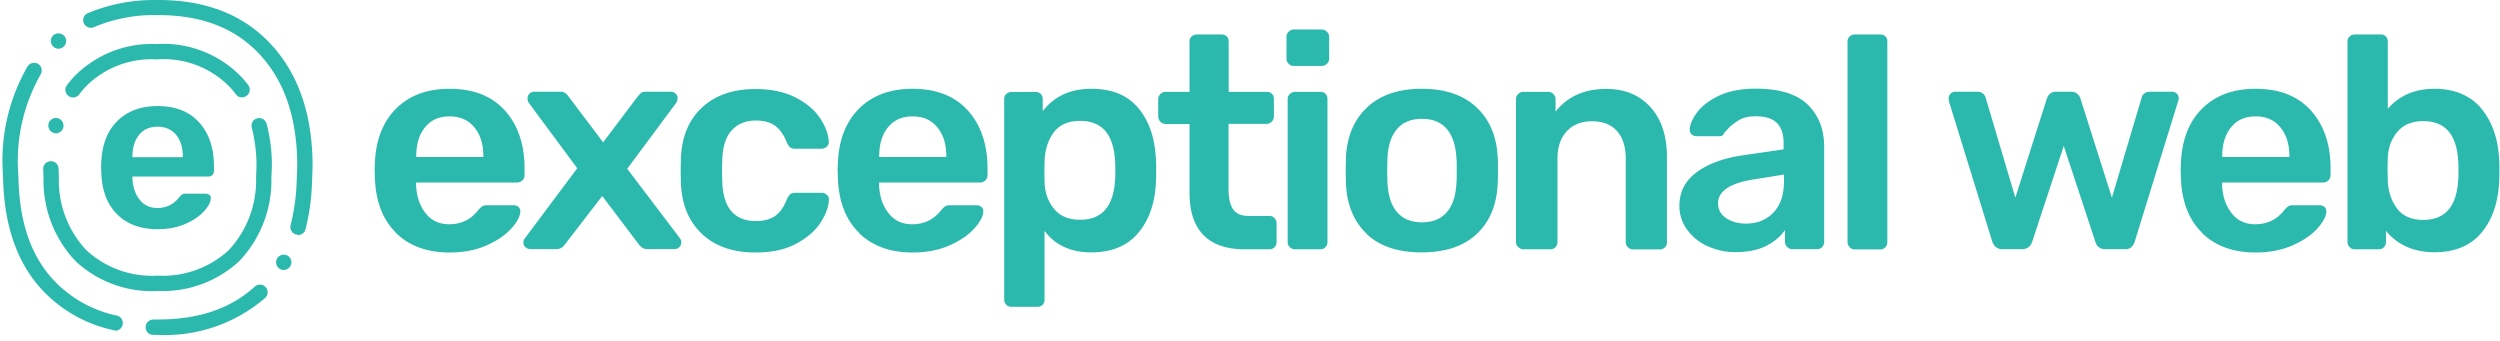 <svg width="176" height="24" fill="none" xmlns="http://www.w3.org/2000/svg"><g clip-path="url(#a)" fill="#2BB9AD"><path d="M27.88 16.384c-.934-.913-1.432-2.206-1.487-3.869l-.018-.533.018-.534c.073-1.617.571-2.892 1.505-3.814.934-.922 2.185-1.383 3.754-1.383 1.677 0 2.983.515 3.899 1.537.916 1.021 1.378 2.386 1.378 4.094v.452a.491.491 0 0 1-.154.362.52.52 0 0 1-.381.154h-7.1v.171c.028.787.245 1.438.653 1.97.408.534.962.796 1.678.796.843 0 1.514-.325 2.03-.976.128-.154.236-.253.309-.298.082-.046.2-.064.354-.064h1.84c.127 0 .236.037.336.118a.37.37 0 0 1 .136.29c0 .343-.2.74-.608 1.201-.408.461-.988.868-1.74 1.203-.753.343-1.633.515-2.63.515-1.578 0-2.838-.461-3.772-1.374v-.018Zm6.148-5.333v-.063c0-.841-.209-1.51-.635-2.025-.426-.515-.998-.769-1.741-.769-.744 0-1.315.254-1.732.769-.417.515-.616 1.184-.616 2.025v.063h4.724Zm2.956 6.354a.449.449 0 0 1-.136-.334c0-.136.054-.244.154-.362l3.636-4.863-3.373-4.555a.605.605 0 0 1-.127-.362c0-.127.045-.235.136-.334.09-.09.2-.136.335-.136h1.859a.53.53 0 0 1 .335.1c.082.063.164.153.245.262l2.412 3.2 2.412-3.2s.072-.082.172-.19c.082-.118.218-.172.408-.172h1.777c.127 0 .236.045.336.136.09.09.136.198.136.307a.617.617 0 0 1-.127.38l-3.418 4.6L47.81 16.7c.1.118.154.235.154.362a.479.479 0 0 1-.136.334c-.09.09-.2.136-.336.136h-1.95c-.226 0-.416-.118-.58-.344l-2.565-3.39-2.612 3.39c-.154.226-.353.344-.58.344h-1.877a.482.482 0 0 1-.335-.136l-.01.01Zm12.439-.94c-.934-.868-1.433-2.07-1.487-3.597l-.018-.85.018-.85c.054-1.536.553-2.73 1.487-3.597.934-.868 2.185-1.302 3.754-1.302 1.115 0 2.058.199 2.829.597.78.397 1.35.886 1.731 1.464.381.579.58 1.12.608 1.627a.418.418 0 0 1-.136.362.546.546 0 0 1-.372.153H55.96a.529.529 0 0 1-.335-.1c-.082-.062-.154-.17-.227-.334-.217-.551-.498-.949-.843-1.193-.354-.244-.798-.361-1.333-.361-.725 0-1.296.235-1.714.696-.417.46-.634 1.166-.661 2.097l-.019.786.019.705c.054 1.862.843 2.793 2.375 2.793.553 0 1.007-.117 1.351-.361.345-.244.617-.642.834-1.193.073-.154.145-.263.227-.335.081-.063.19-.1.335-.1h1.877a.53.53 0 0 1 .372.154c.109.1.154.217.136.362-.027.497-.227 1.03-.598 1.6-.372.57-.943 1.057-1.714 1.473-.77.416-1.723.615-2.865.615-1.569 0-2.82-.434-3.754-1.302v-.009Zm11.051-.081c-.934-.913-1.433-2.206-1.487-3.869l-.018-.533.018-.534c.072-1.617.571-2.892 1.505-3.814.934-.922 2.185-1.383 3.754-1.383 1.677 0 2.983.515 3.898 1.537.916 1.021 1.379 2.386 1.379 4.094v.452a.491.491 0 0 1-.154.362.52.52 0 0 1-.381.154h-7.1v.171c.028.787.245 1.438.653 1.97.408.534.961.796 1.678.796.843 0 1.514-.325 2.03-.976.127-.154.236-.253.309-.298.081-.046.2-.064.353-.064h1.841c.127 0 .236.037.336.118a.37.37 0 0 1 .136.29c0 .343-.2.74-.608 1.201-.408.461-.988.868-1.74 1.203-.753.343-1.633.515-2.63.515-1.578 0-2.838-.461-3.772-1.374v-.018Zm6.147-5.333v-.063c0-.841-.208-1.51-.634-2.025-.427-.515-.998-.769-1.741-.769-.744 0-1.315.254-1.732.769-.417.515-.617 1.184-.617 2.025v.063h4.724Zm4.229 10.404a.483.483 0 0 1-.155-.371v-14.1c0-.154.046-.28.154-.371a.52.52 0 0 1 .363-.136H72.9c.154 0 .28.045.371.136.091.09.136.217.136.37v.85c.798-1.049 1.94-1.582 3.419-1.582 1.477 0 2.547.452 3.309 1.356.762.904 1.179 2.124 1.242 3.652.018.171.018.415.018.75 0 .334 0 .596-.018.768-.054 1.492-.471 2.694-1.242 3.616-.77.922-1.877 1.374-3.31 1.374-1.432 0-2.538-.506-3.29-1.51v4.836c0 .154-.046.28-.137.37a.508.508 0 0 1-.372.136h-1.813a.516.516 0 0 1-.363-.135v-.01Zm7.652-8.822c.018-.145.018-.353.018-.642 0-.29 0-.497-.018-.642-.1-1.89-.916-2.838-2.457-2.838-.825 0-1.442.262-1.84.786-.4.524-.617 1.175-.663 1.944l-.018.813.018.832c.028.714.254 1.32.671 1.825.417.507 1.034.76 1.832.76 1.541 0 2.357-.95 2.457-2.838Zm6.211 3.904c-.653-.677-.97-1.663-.97-2.973V8.728h-1.687a.47.47 0 0 1-.363-.163.527.527 0 0 1-.154-.37V6.982c0-.144.055-.262.154-.361.1-.1.218-.154.363-.154h1.686V2.934c0-.154.046-.28.154-.37a.515.515 0 0 1 .363-.136h1.732a.51.51 0 0 1 .372.135c.09.09.136.217.136.37v3.535h2.674c.155 0 .281.045.372.136.09.09.136.217.136.37v1.211c0 .154-.045.28-.154.38-.1.1-.218.154-.363.154H86.49v4.628c0 .614.108 1.075.317 1.383.218.316.571.47 1.07.47h1.478a.46.46 0 0 1 .362.153c.1.1.155.217.155.362v1.32a.513.513 0 0 1-.136.361.486.486 0 0 1-.372.154h-1.732c-1.297 0-2.267-.335-2.92-1.013Zm6.011-12.049a.491.491 0 0 1-.154-.361V2.59a.46.46 0 0 1 .154-.361.51.51 0 0 1 .363-.154h1.95a.53.53 0 0 1 .371.154c.11.1.163.217.163.361v1.537a.46.46 0 0 1-.154.361.535.535 0 0 1-.38.154h-1.95a.462.462 0 0 1-.363-.154Zm.082 12.917a.49.49 0 0 1-.154-.361V6.984a.46.46 0 0 1 .154-.362c.1-.1.218-.154.363-.154h1.777c.154 0 .28.045.372.136.09.09.136.217.136.37v10.06a.512.512 0 0 1-.136.362.486.486 0 0 1-.372.154h-1.777a.462.462 0 0 1-.363-.154v.01Zm5.428-.931c-.915-.859-1.405-2.034-1.478-3.525l-.018-.94.018-.94c.073-1.473.572-2.649 1.496-3.516.925-.868 2.213-1.302 3.845-1.302 1.632 0 2.919.434 3.844 1.302.925.867 1.424 2.033 1.496 3.516.018.172.018.479.018.94 0 .46 0 .768-.018.94-.072 1.491-.562 2.666-1.478 3.525-.915.859-2.203 1.293-3.871 1.293-1.668 0-2.956-.425-3.872-1.293h.018Zm5.622-1.537c.417-.478.644-1.175.68-2.096.018-.145.018-.416.018-.832s0-.687-.018-.832c-.045-.922-.272-1.618-.68-2.097-.417-.479-.998-.714-1.75-.714-.753 0-1.342.235-1.75.714-.417.48-.644 1.175-.68 2.097l-.018.832.018.832c.045.921.272 1.627.68 2.097.417.479.997.714 1.75.714.752 0 1.342-.235 1.75-.714Zm5.025 2.459a.49.49 0 0 1-.154-.361V6.983c0-.144.045-.262.154-.361a.491.491 0 0 1 .362-.154h1.75c.145 0 .263.045.363.154.1.1.154.217.154.361v.877c.843-1.067 2.031-1.6 3.572-1.6 1.315 0 2.349.434 3.12 1.293.77.858 1.151 2.024 1.151 3.507v5.984a.51.51 0 0 1-.136.361.487.487 0 0 1-.372.154h-1.877a.46.46 0 0 1-.362-.154.505.505 0 0 1-.154-.361v-5.858c0-.84-.2-1.491-.608-1.952-.408-.461-.997-.696-1.759-.696-.762 0-1.351.235-1.786.705-.435.47-.653 1.112-.653 1.934v5.858a.51.51 0 0 1-.136.361.485.485 0 0 1-.372.154h-1.876a.462.462 0 0 1-.363-.154h-.018Zm13.308-.072a3.634 3.634 0 0 1-1.433-1.184 2.781 2.781 0 0 1-.526-1.645c0-.967.39-1.745 1.179-2.341.789-.597 1.859-1.004 3.228-1.212l2.929-.425v-.451c0-.624-.155-1.094-.472-1.41-.317-.317-.816-.47-1.514-.47-.472 0-.852.09-1.142.262-.291.18-.526.352-.699.524-.172.18-.281.307-.344.361-.055.172-.163.253-.318.253h-1.65a.515.515 0 0 1-.335-.126.44.44 0 0 1-.136-.344c.018-.352.19-.759.526-1.21.335-.453.852-.841 1.55-1.176.698-.325 1.551-.488 2.566-.488 1.677 0 2.911.38 3.672 1.13.762.75 1.152 1.735 1.152 2.965v6.689a.515.515 0 0 1-.136.361.487.487 0 0 1-.372.154h-1.732a.46.46 0 0 1-.362-.154.49.49 0 0 1-.155-.361v-.832c-.317.452-.761.832-1.332 1.12-.581.29-1.297.435-2.149.435a4.54 4.54 0 0 1-1.995-.434v.009Zm4.651-2.35c.499-.515.753-1.257.753-2.233v-.452l-2.14.344c-.825.126-1.451.334-1.868.614-.417.28-.634.633-.634 1.049 0 .452.19.813.58 1.066.381.254.843.38 1.387.38.78 0 1.424-.253 1.922-.768Zm5.381 2.422a.49.49 0 0 1-.155-.361V2.934a.48.48 0 0 1 .155-.37.513.513 0 0 1 .362-.136h1.777a.51.51 0 0 1 .372.135c.091.09.136.217.136.37v14.11a.51.51 0 0 1-.136.362.487.487 0 0 1-.372.154h-1.777a.46.46 0 0 1-.362-.154v-.009Zm10.299.009a.93.93 0 0 1-.263-.398l-3.055-9.888s-.018-.109-.018-.19c0-.127.045-.235.136-.334a.434.434 0 0 1 .308-.136h1.587a.582.582 0 0 1 .571.407l2.094 7.05 2.222-6.987a.818.818 0 0 1 .226-.334.626.626 0 0 1 .417-.136h1.07a.62.62 0 0 1 .417.136.71.71 0 0 1 .227.334l2.221 6.987 2.095-7.05c.018-.1.072-.19.181-.28a.597.597 0 0 1 .372-.127h1.587c.127 0 .235.045.335.136.1.09.136.198.136.334l-.045.19-3.056 9.888a.878.878 0 0 1-.244.398.66.66 0 0 1-.436.136h-1.387c-.372 0-.607-.181-.707-.534l-2.222-6.734-2.221 6.734c-.118.353-.354.534-.725.534h-1.369c-.182 0-.336-.046-.436-.136h-.018Zm14.505-1.021c-.934-.913-1.433-2.206-1.487-3.869l-.018-.533.018-.534c.072-1.617.571-2.892 1.505-3.814.934-.922 2.185-1.383 3.753-1.383 1.678 0 2.984.515 3.899 1.537.916 1.021 1.378 2.386 1.378 4.094v.452a.49.49 0 0 1-.154.362.517.517 0 0 1-.38.154h-7.1v.171c.027.787.245 1.438.653 1.97.408.534.961.796 1.677.796.844 0 1.514-.325 2.031-.976.127-.154.236-.253.309-.298.081-.046.199-.064.353-.064h1.841c.127 0 .236.037.335.118a.367.367 0 0 1 .136.29c0 .343-.199.74-.607 1.201-.408.461-.989.868-1.741 1.203-.753.334-1.632.515-2.63.515-1.577 0-2.837-.461-3.771-1.374v-.018Zm6.147-5.333v-.063c0-.841-.209-1.51-.635-2.025-.417-.515-.997-.769-1.741-.769-.743 0-1.314.254-1.731.769-.417.515-.617 1.184-.617 2.025v.063h4.724Zm6.801 5.197v.787a.515.515 0 0 1-.136.361.487.487 0 0 1-.372.154h-1.686a.462.462 0 0 1-.363-.154.505.505 0 0 1-.154-.361V2.934a.48.48 0 0 1 .154-.37.513.513 0 0 1 .363-.136h1.813a.51.51 0 0 1 .372.135c.09.09.136.217.136.37v4.728c.816-.94 1.913-1.41 3.291-1.41s2.548.47 3.309 1.41c.771.94 1.179 2.151 1.243 3.643.018.172.018.398.018.678 0 .298 0 .533-.018.705-.055 1.536-.472 2.766-1.243 3.688-.77.922-1.876 1.383-3.309 1.383-1.433 0-2.611-.506-3.418-1.51Zm5.086-3.597c.018-.145.018-.353.018-.642 0-.29 0-.497-.018-.642-.099-1.889-.915-2.838-2.457-2.838-.798 0-1.405.253-1.831.76-.417.505-.644 1.111-.671 1.825l-.018.813.018.832c.045.768.263 1.41.662 1.934.399.525 1.015.787 1.84.787 1.542 0 2.358-.95 2.457-2.838v.009ZM5.58 6.642a6.95 6.95 0 0 1 .378-.463 6.5 6.5 0 0 1 5.1-1.996c.3 0 .544-.244.544-.535a.55.55 0 0 0-.544-.542 7.612 7.612 0 0 0-5.896 2.35 7.461 7.461 0 0 0-.45.542.532.532 0 0 0 .11.754.542.542 0 0 0 .757-.102v-.008Zm5.494 13.847a7.895 7.895 0 0 1-5.739-2.09 8.23 8.23 0 0 1-2.27-5.863l-.024-.628a.533.533 0 0 1 .52-.558.53.53 0 0 1 .56.51l.024.637a7.155 7.155 0 0 0 1.947 5.131 6.804 6.804 0 0 0 4.998 1.776 6.837 6.837 0 0 0 4.997-1.776 7.174 7.174 0 0 0 1.94-5.131l.031-.739a10.89 10.89 0 0 0-.331-2.766.563.563 0 0 1 .047-.409.536.536 0 0 1 .331-.251.54.54 0 0 1 .662.377c.26.998.387 2.02.371 3.05l-.032.77a8.23 8.23 0 0 1-2.27 5.862 7.915 7.915 0 0 1-5.738 2.09h-.024v.008ZM3.94 9.377c-.047 0-.095 0-.142-.016a.542.542 0 0 1-.378-.66l.023-.094v.024a.544.544 0 0 1 .631-.307c.142.04.252.126.323.252a.53.53 0 0 1 .055.408.548.548 0 0 1-.52.401l.008-.008Zm13.424-2.632a.538.538 0 0 0 .11-.755 7.477 7.477 0 0 0-.449-.542 7.623 7.623 0 0 0-5.896-2.35c-.3 0-.544.244-.544.535 0 .298.245.542.536.542a6.5 6.5 0 0 1 5.1 1.996c.134.15.26.306.379.464a.535.535 0 0 0 .757.11h.007Zm-6.25 16.832h-.332a.533.533 0 0 1-.528-.55c0-.29.245-.526.544-.534h.307c2.886 0 5.124-.762 6.835-2.318a.546.546 0 0 1 .764.039.543.543 0 0 1-.039.762 10.813 10.813 0 0 1-7.552 2.601Zm-2.996-.314c-.04 0-.079 0-.118-.016a9.66 9.66 0 0 1-4.69-2.49C1.377 18.893.345 16.221.226 12.818L.18 11.76a13.272 13.272 0 0 1 1.758-7.081.548.548 0 0 1 .74-.18c.127.07.214.196.245.337a.612.612 0 0 1-.063.409 12.306 12.306 0 0 0-1.6 6.514l.047 1.03c.11 3.167 1.01 5.524 2.743 7.214a8.543 8.543 0 0 0 4.178 2.216.53.53 0 0 1 .402.644.531.531 0 0 1-.52.417h.008v-.016ZM19.98 19.01a.526.526 0 0 1-.268-.07.548.548 0 0 1-.204-.739l.023-.047a.554.554 0 0 1 .71-.157.54.54 0 0 1 .252.322.534.534 0 0 1-.52.684h.007v.008Zm1.002-2.49c-.048 0-.095 0-.134-.016a.51.51 0 0 1-.332-.252.53.53 0 0 1-.055-.408c.253-1.014.394-2.051.426-3.089l.04-1.03c0-3.363-.852-5.924-2.594-7.842-1.734-1.894-4.083-2.813-7.19-2.821h-.086a10.91 10.91 0 0 0-4.446.849.545.545 0 0 1-.71-.275.525.525 0 0 1-.007-.409.505.505 0 0 1 .284-.299c1.537-.636 3.2-.958 4.88-.927h.117c3.358 0 6.039 1.069 7.954 3.175 1.916 2.098 2.885 4.974 2.877 8.573v.016l-.04 1.045a15.218 15.218 0 0 1-.456 3.324.556.556 0 0 1-.536.417v-.024l.008-.008ZM4.12 3.427a.543.543 0 0 1-.363-.943.562.562 0 0 1 .765.04.536.536 0 0 1-.047.762.513.513 0 0 1-.362.141h.007Z"/><path d="M8.252 15.09c-.701-.691-1.072-1.658-1.12-2.907l-.015-.401.016-.401c.055-1.218.433-2.177 1.135-2.868.702-.692 1.64-1.045 2.822-1.045 1.261 0 2.247.385 2.933 1.155.693.77 1.04 1.791 1.04 3.08v.338c0 .11-.04.197-.11.275a.387.387 0 0 1-.292.11H9.324v.126c.024.59.182 1.084.49 1.485.306.4.724.605 1.26.605.63 0 1.143-.243 1.53-.739a.811.811 0 0 1 .236-.22.584.584 0 0 1 .268-.047h1.38c.094 0 .18.032.252.087a.27.27 0 0 1 .102.22c0 .26-.15.558-.457.904-.307.345-.74.652-1.309.903-.567.252-1.23.385-1.978.385-1.19 0-2.136-.345-2.838-1.037l-.008-.008Zm4.62-4.023v-.047c0-.63-.158-1.14-.473-1.525-.316-.385-.757-.574-1.309-.574-.552 0-.993.189-1.3.574-.308.385-.466.896-.466 1.525v.047h3.548Z"/></g><defs><clipPath id="a"><path fill="#fff" d="M0 0h176v23.768H0z"/></clipPath></defs></svg>